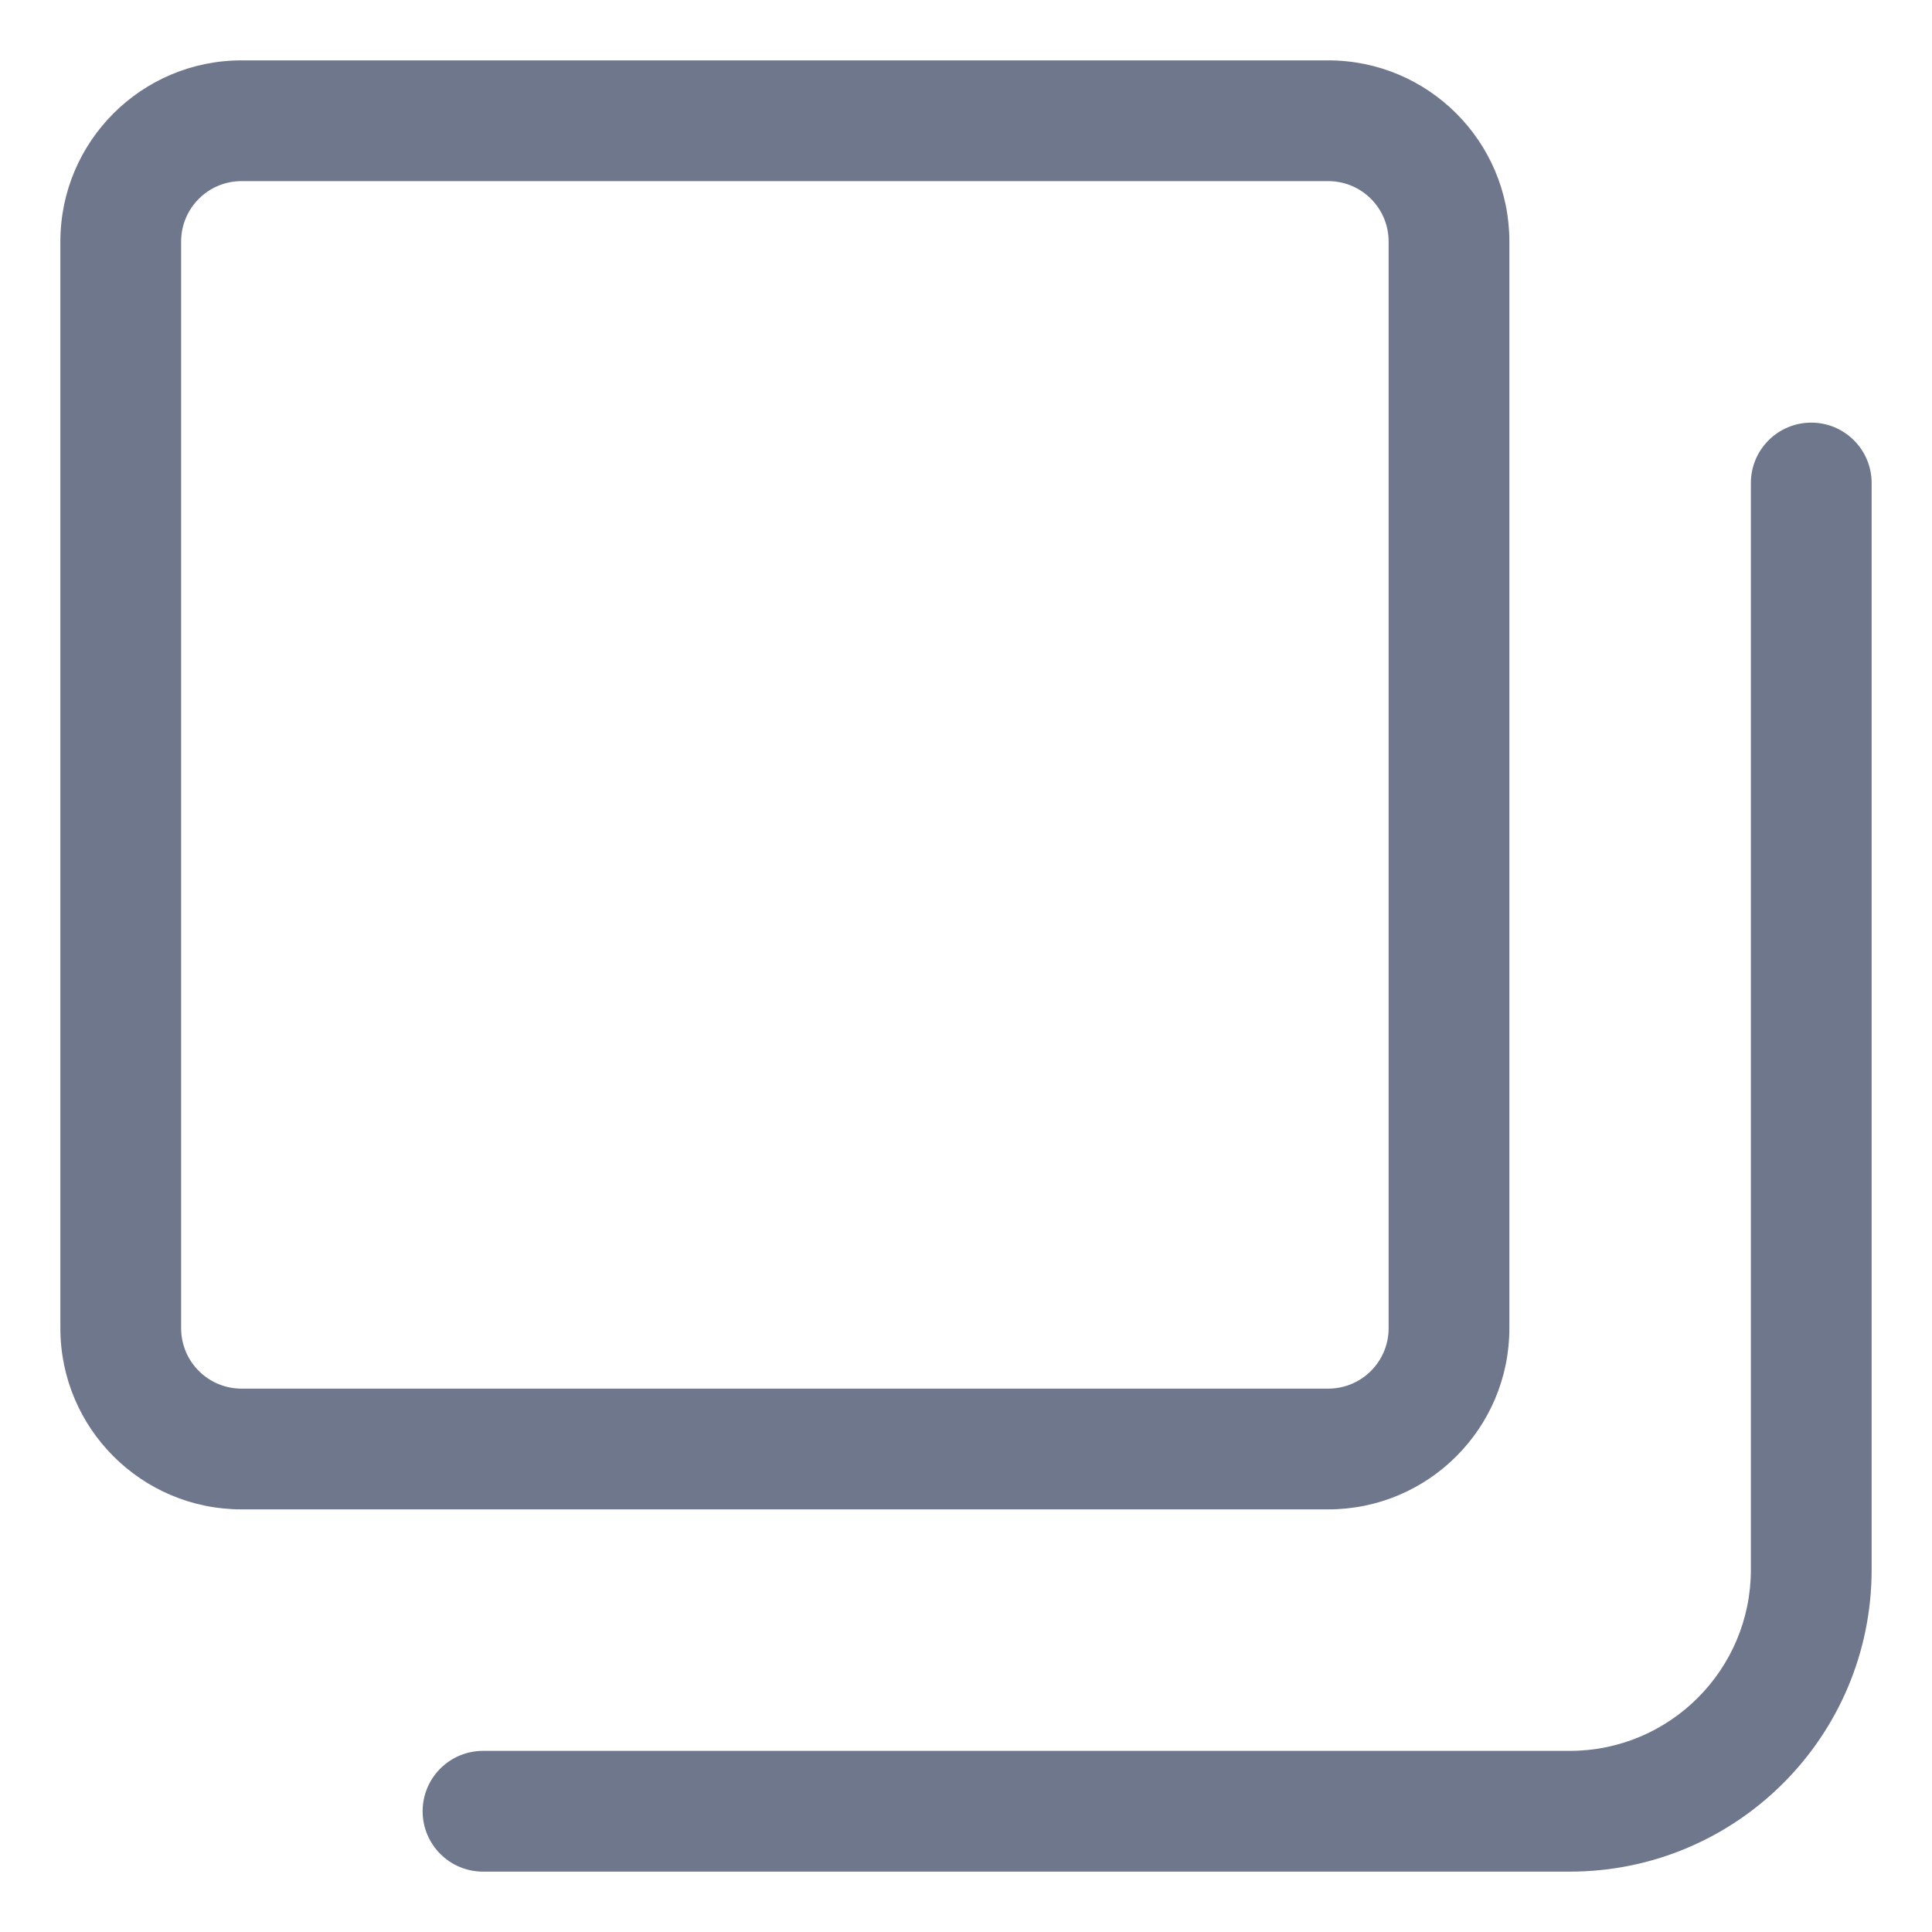 <svg width="16" height="16" viewBox="0 0 16 16" fill="none" xmlns="http://www.w3.org/2000/svg">
<g clip-path="url(#clip0_389_13085)">
<path fill-rule="evenodd" clip-rule="evenodd" d="M2 0.5C1.172 0.5 0.5 1.172 0.5 2V11C0.5 11.828 1.172 12.5 2 12.5H11C11.828 12.5 12.5 11.828 12.5 11V2C12.5 1.172 11.828 0.5 11 0.5H2ZM1.5 2C1.5 1.724 1.724 1.5 2 1.5H11C11.276 1.5 11.5 1.724 11.5 2V11C11.5 11.276 11.276 11.5 11 11.5H2C1.724 11.5 1.5 11.276 1.5 11V2ZM15.5 4C15.5 3.724 15.276 3.5 15 3.5C14.724 3.5 14.5 3.724 14.5 4V13C14.5 13.828 13.828 14.5 13 14.5H4C3.724 14.5 3.5 14.724 3.5 15C3.5 15.276 3.724 15.5 4 15.5H13C14.381 15.5 15.5 14.381 15.5 13V4Z" fill="#6E778C"/>
</g>
<defs>
<clipPath id="clip0_389_13085">
<rect width="16" height="16" fill="white"/>
</clipPath>
</defs>
</svg>
